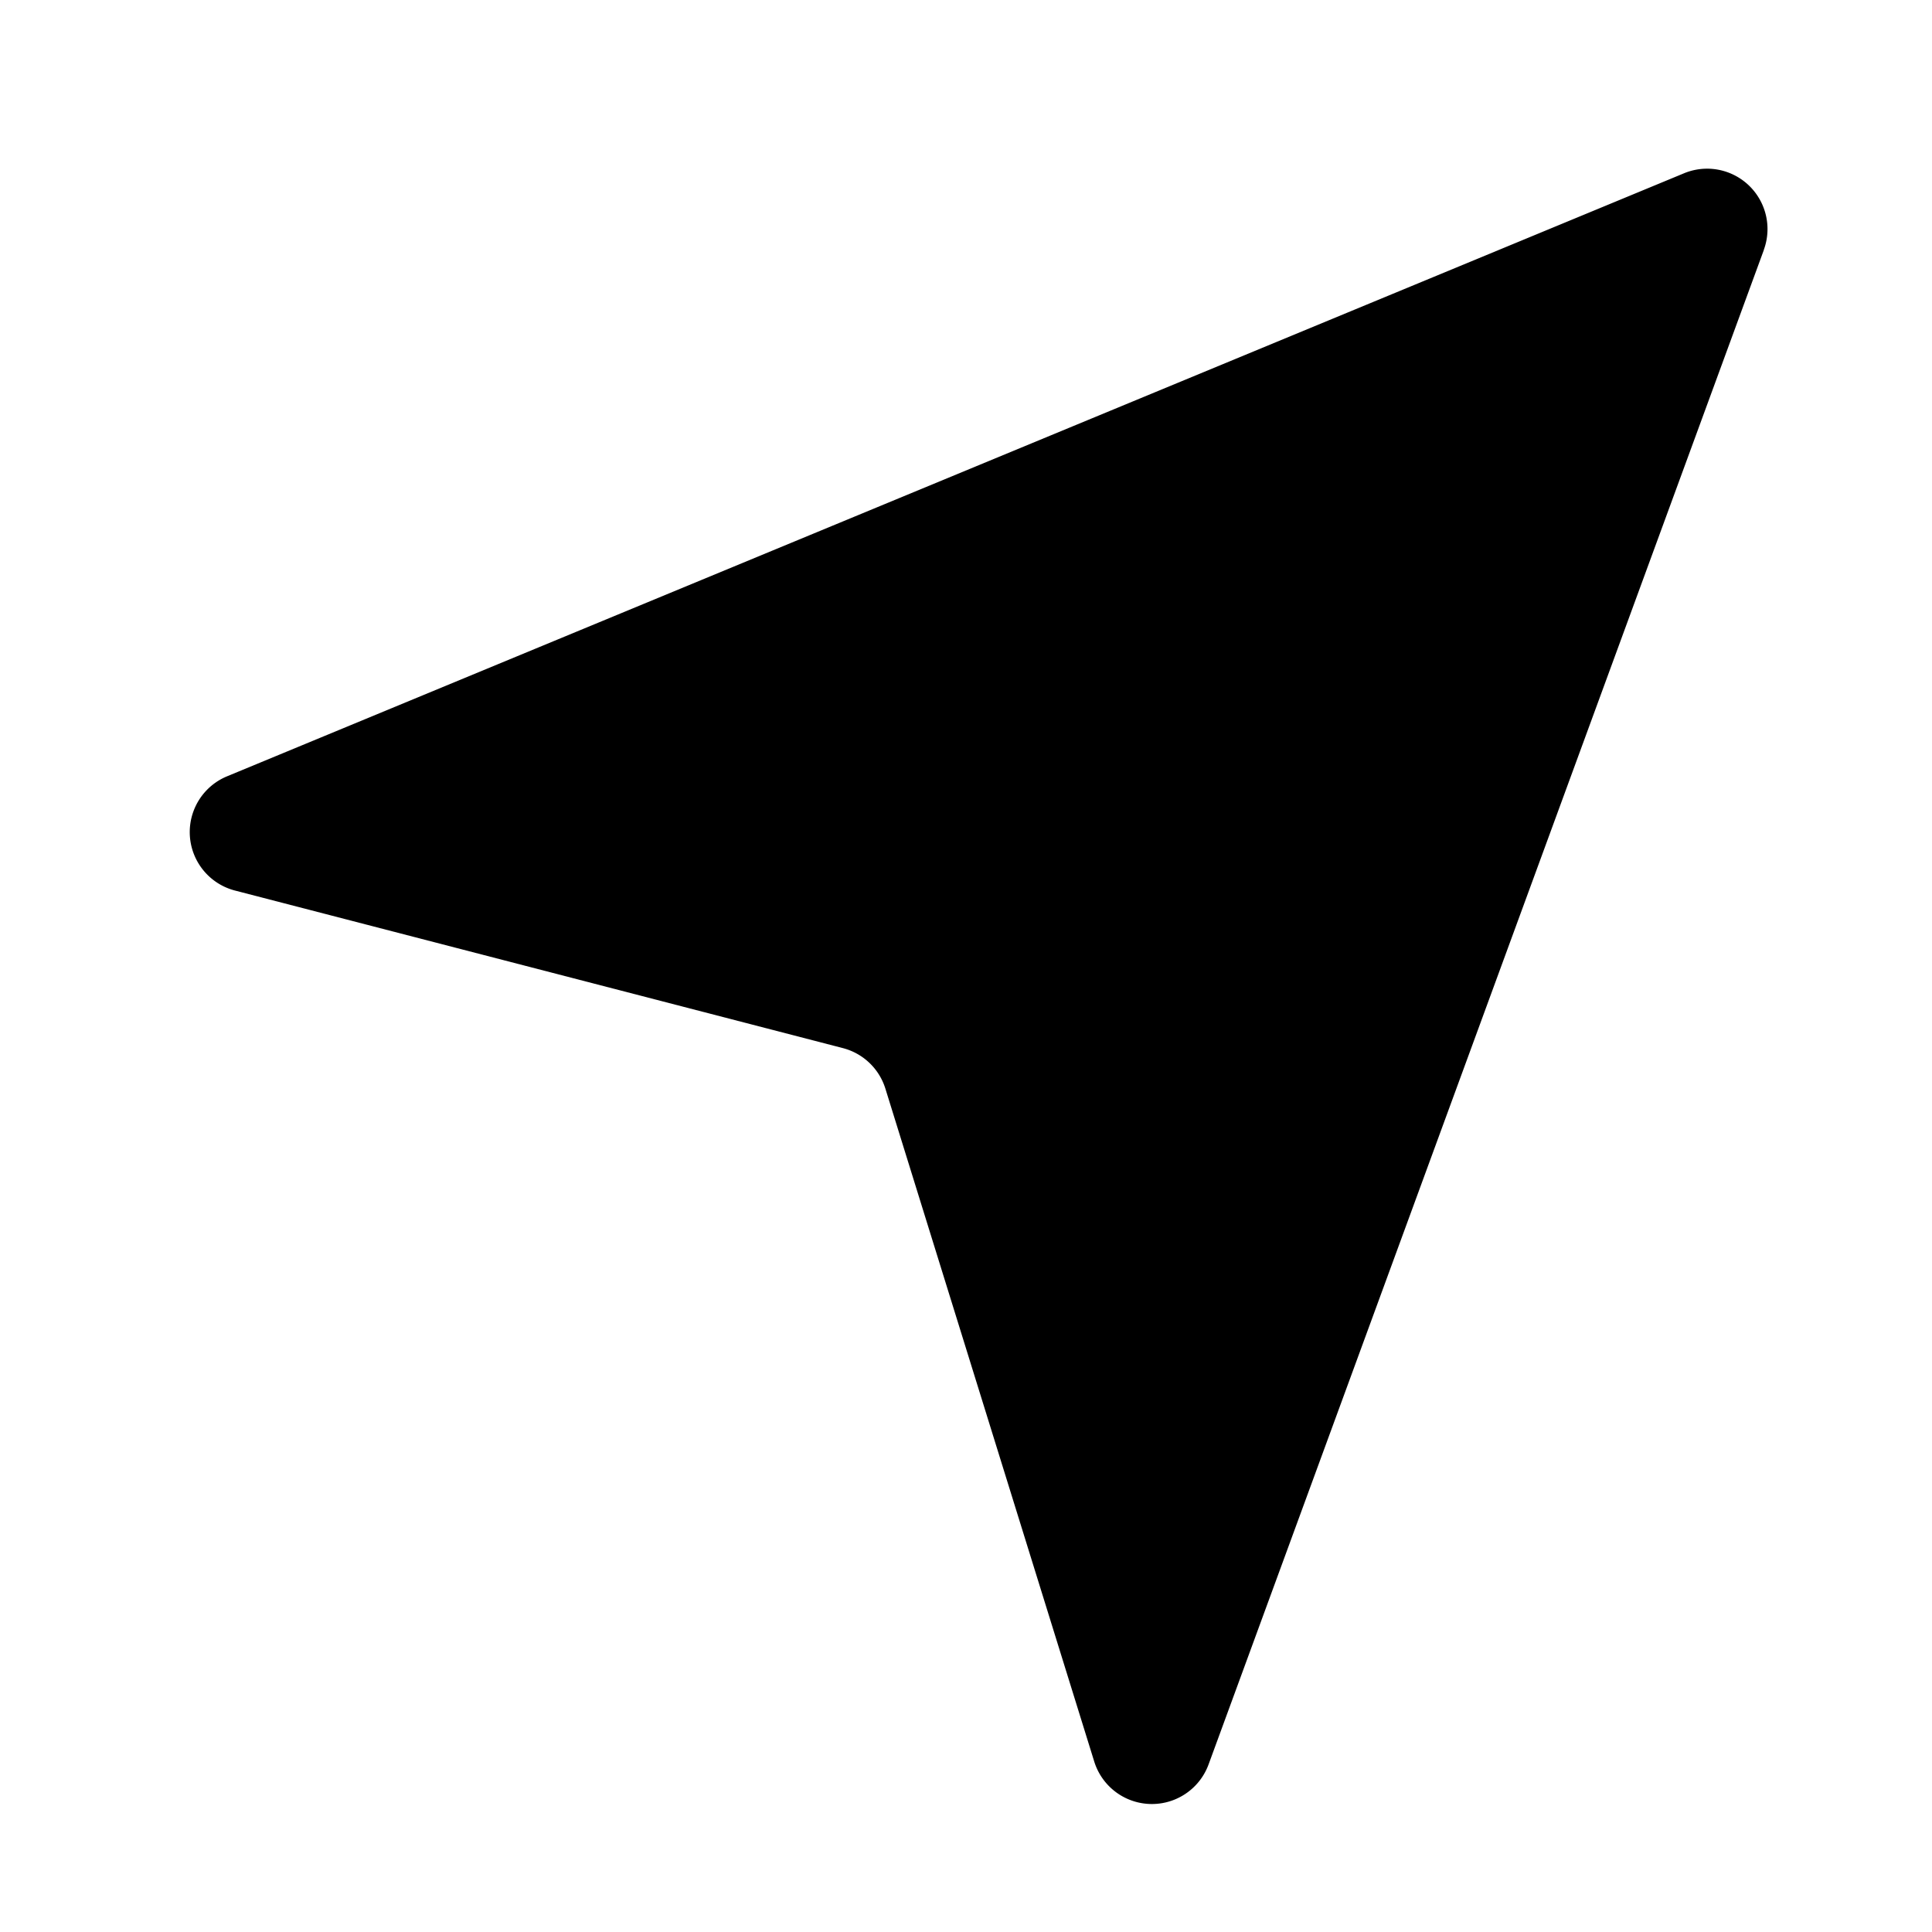 <svg xmlns="http://www.w3.org/2000/svg" viewBox="0 0 32 32"><path fill="currentColor" fill-rule="evenodd" d="m29.215 4.14-9.197 25.084a1 1 0 0 1-1.894-.047l-3.459-11.145a1 1 0 0 0-.704-.672l-10.07-2.61a1 1 0 0 1-.13-1.892L27.893 2.87a1 1 0 0 1 1.321 1.269"/></svg>